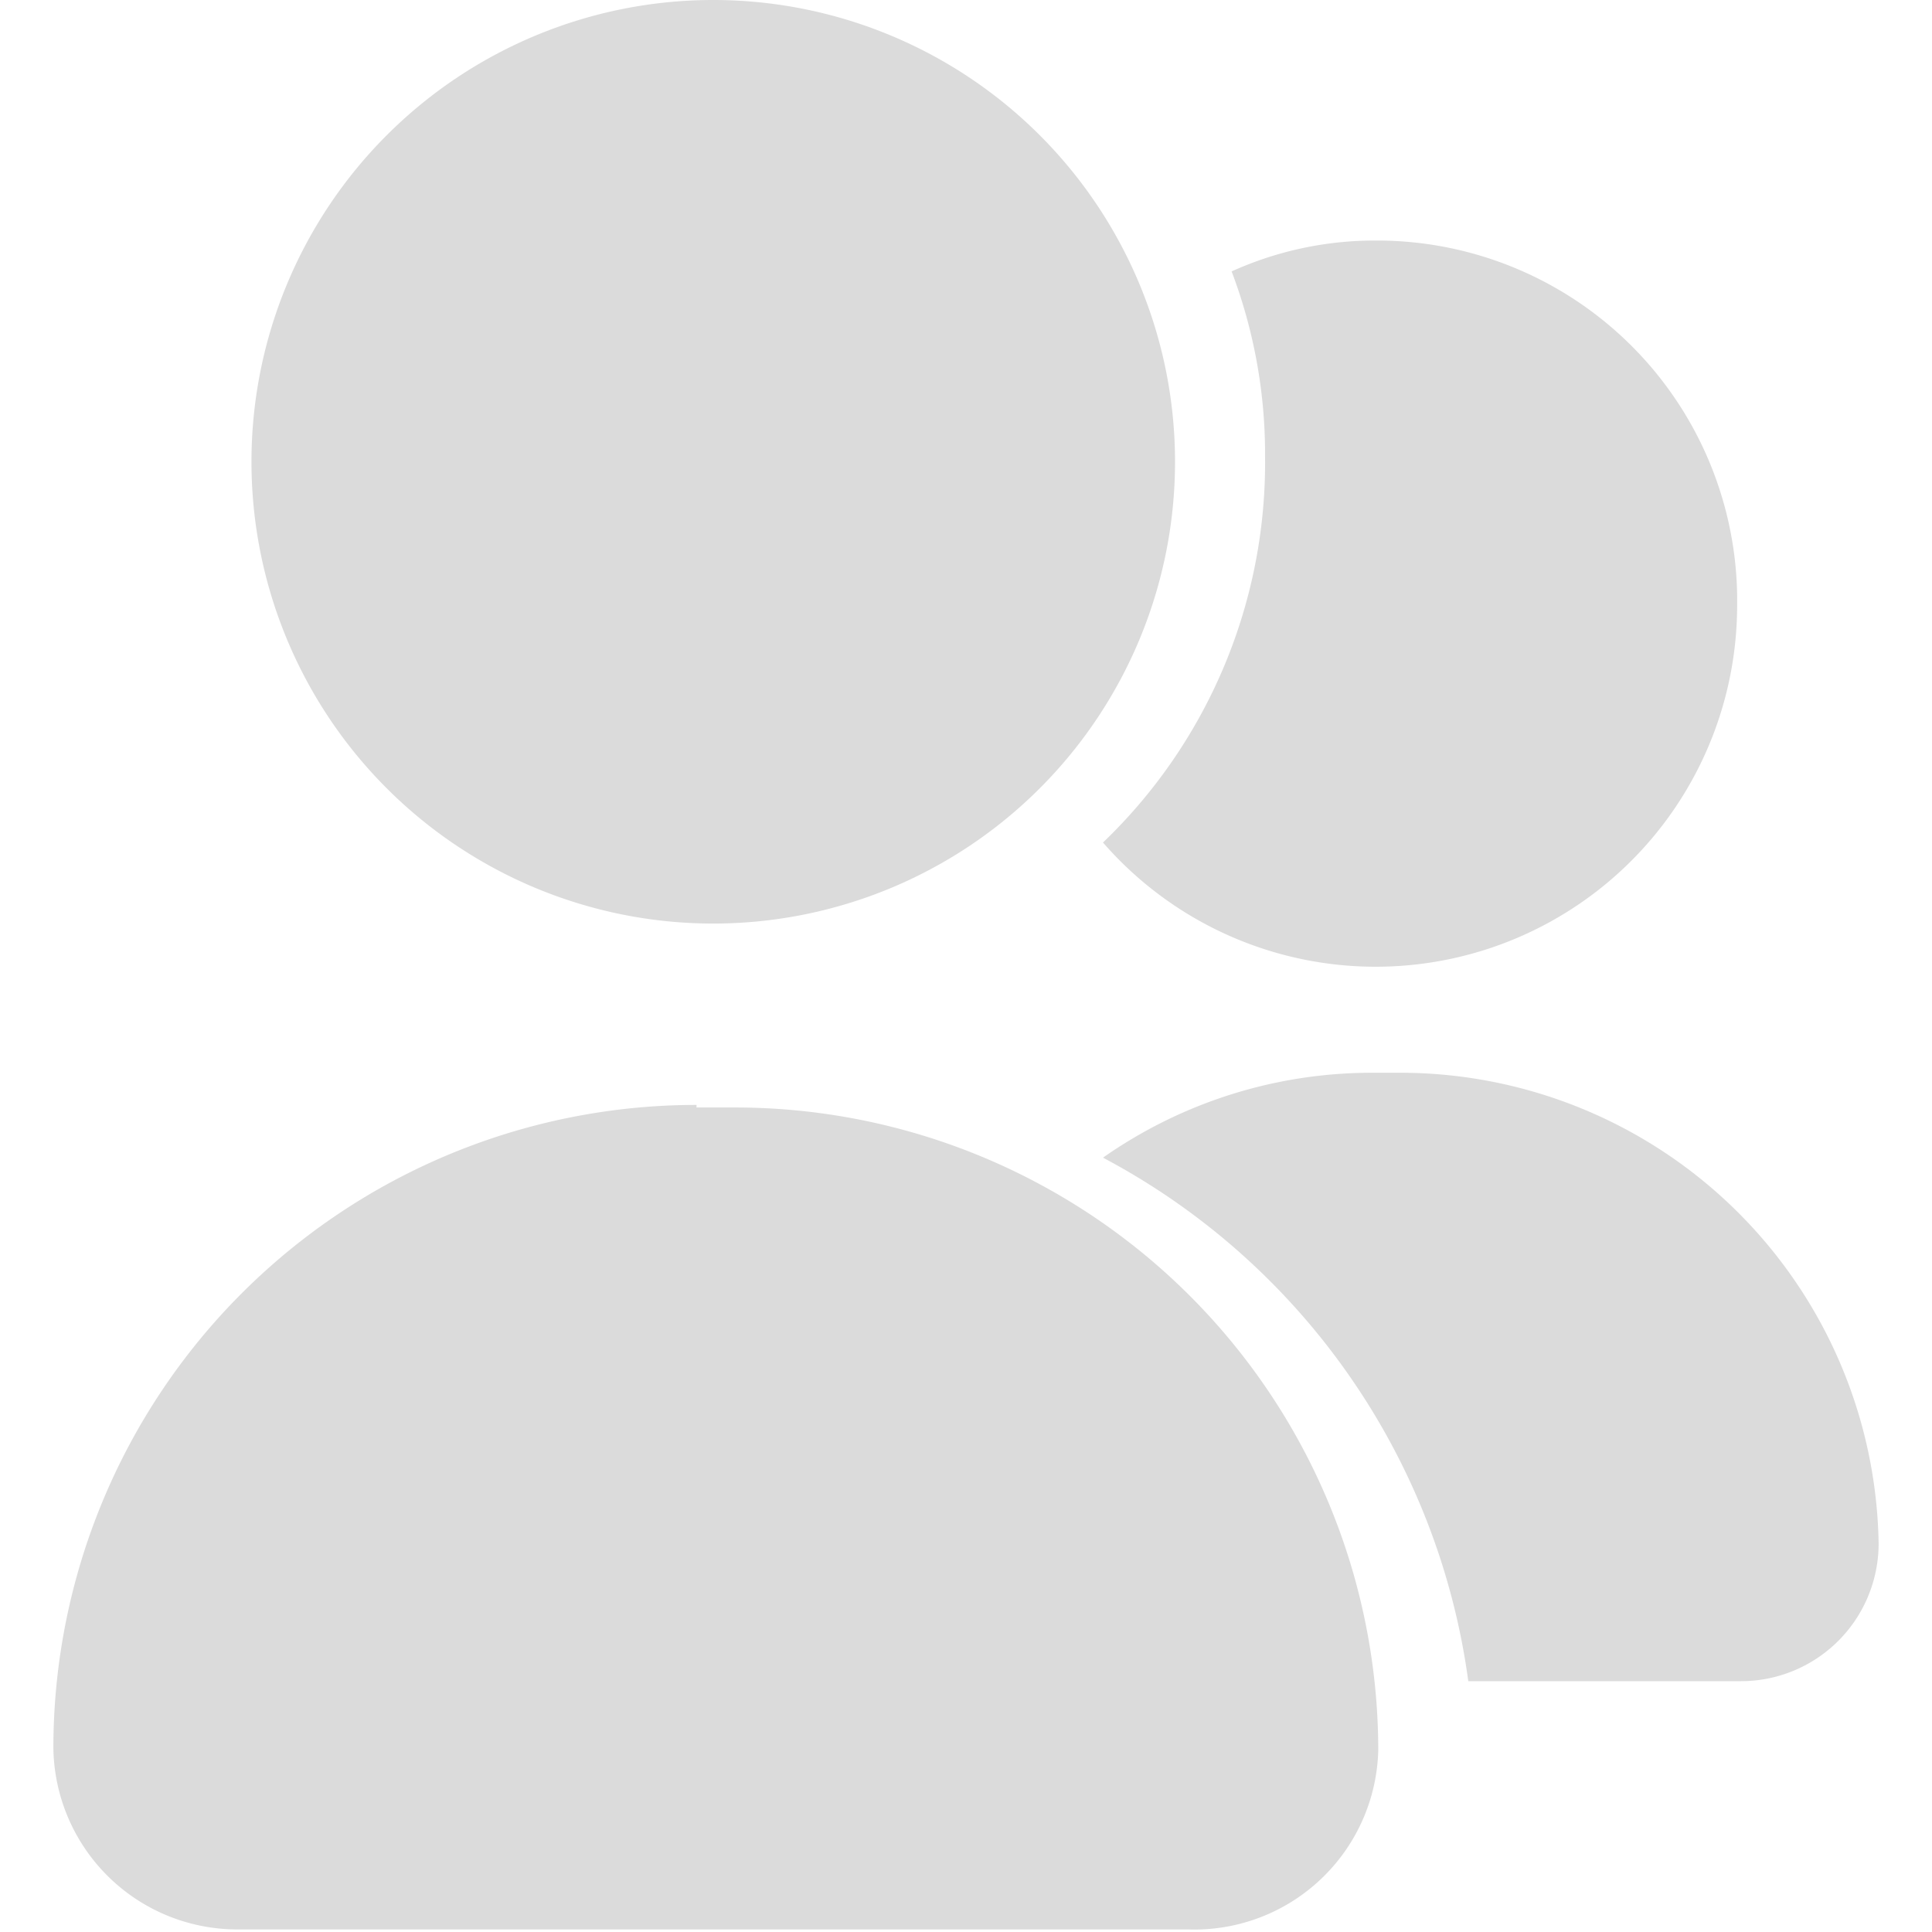 <?xml version="1.0" standalone="no"?><!DOCTYPE svg PUBLIC "-//W3C//DTD SVG 1.1//EN" "http://www.w3.org/Graphics/SVG/1.1/DTD/svg11.dtd"><svg t="1565161708879" class="icon" viewBox="0 0 1024 1024" version="1.1" xmlns="http://www.w3.org/2000/svg" p-id="10866" xmlns:xlink="http://www.w3.org/1999/xlink" width="200" height="200"><defs><style type="text/css"></style></defs><path d="M378.035 244.751m-244.751 0a244.751 244.751 0 1 0 489.502 0 244.751 244.751 0 1 0-489.502 0Z" p-id="10867" fill="#dbdbdb"></path><path d="M369.172 586.993h20.453a340.879 340.879 0 0 1 340.879 340.879A97.491 97.491 0 0 1 629.603 1022.636H125.784A97.491 97.491 0 0 1 28.293 926.509a340.879 340.879 0 0 1 340.879-340.879zM920.714 321.79a191.574 191.574 0 0 1-336.107 124.762 278.839 278.839 0 0 0 85.901-204.527 272.703 272.703 0 0 0-17.726-98.173 184.075 184.075 0 0 1 77.039-16.362 190.892 190.892 0 0 1 190.892 194.301z" p-id="10868" fill="#dbdbdb"></path><path d="M995.707 818.109a72.948 72.948 0 0 1-72.948 72.948H778.226A370.194 370.194 0 0 0 584.607 613.582a248.16 248.16 0 0 1 143.169-44.996h14.999A253.614 253.614 0 0 1 995.707 818.109z" p-id="10869" fill="#dbdbdb"></path></svg>